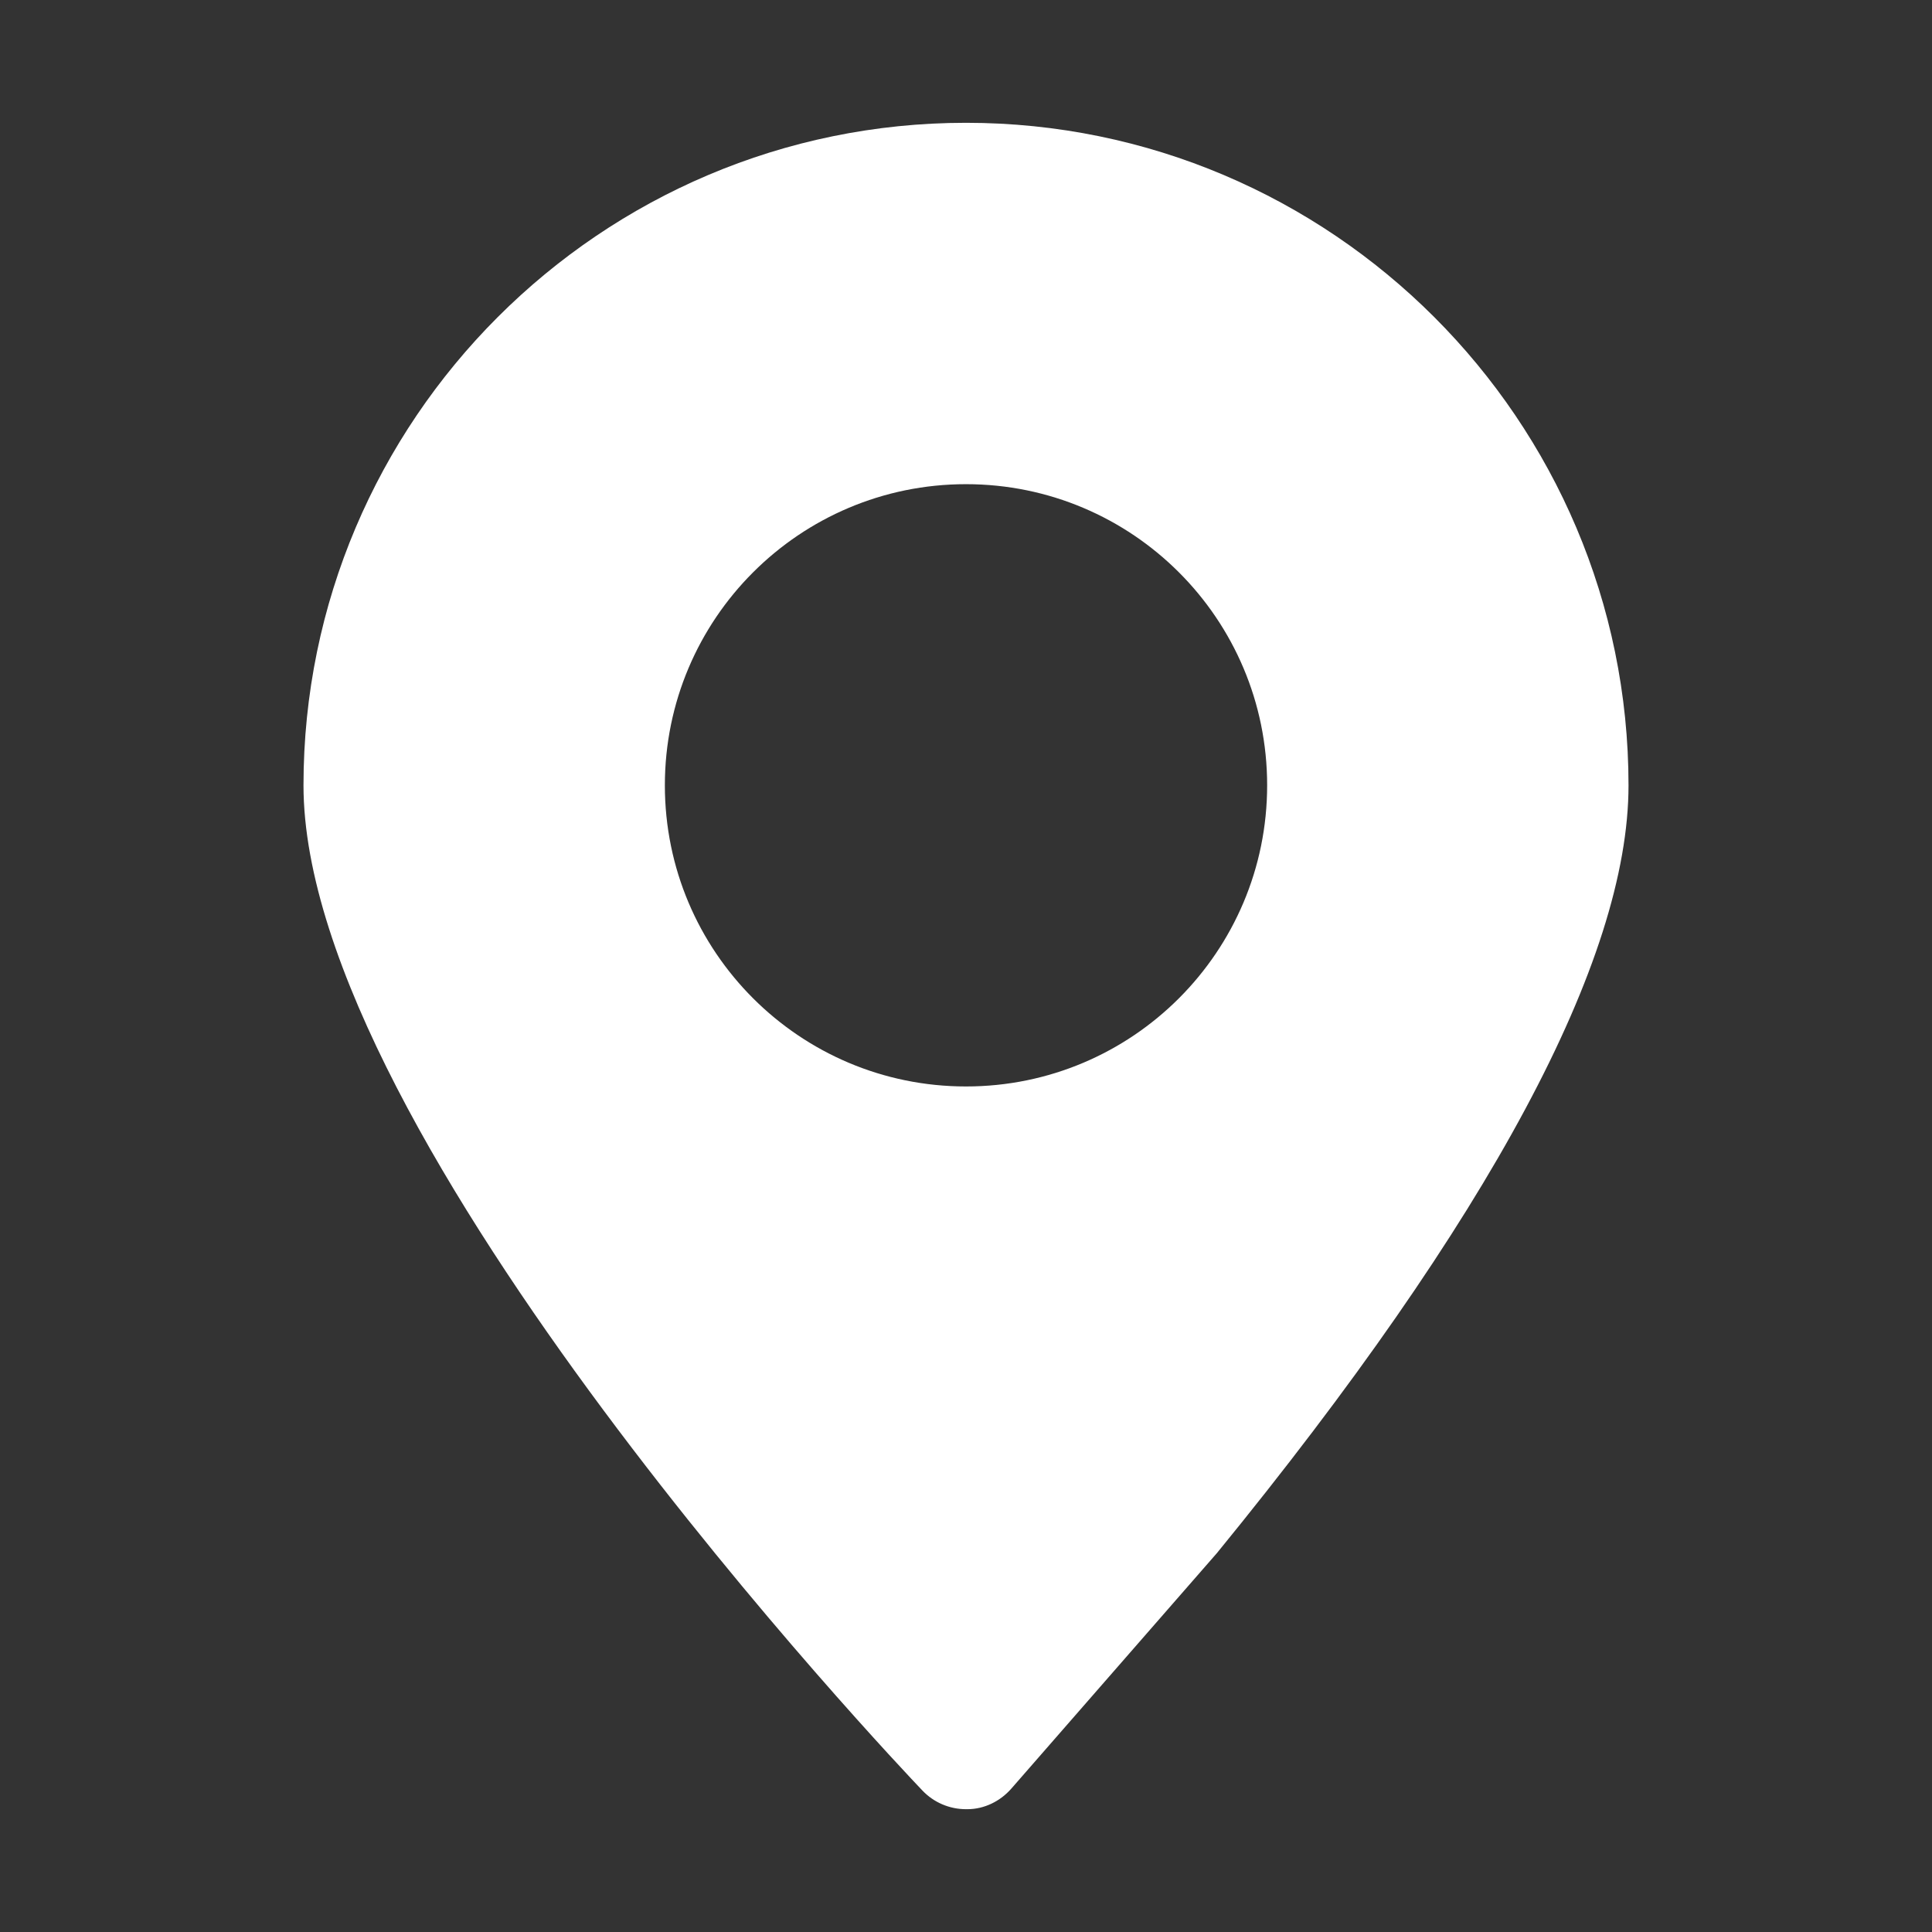 <?xml version="1.0" standalone="no"?><!DOCTYPE svg PUBLIC "-//W3C//DTD SVG 1.1//EN" "http://www.w3.org/Graphics/SVG/1.1/DTD/svg11.dtd"><svg class="icon" style="" viewBox="0 0 1024 1024" version="1.1" xmlns="http://www.w3.org/2000/svg" p-id="1913" xmlns:xlink="http://www.w3.org/1999/xlink" width="200" height="200"><rect x="0" y="0" width="1024" height="1024" fill="#333333" stroke="none"/><defs><style type="text/css"><![CDATA[
@font-face { font-family: uc-nexus-iconfont; src: url("chrome-extension://pogijhnlcfmcppgimcaccdkmbedjkmhi/res/font_1476274416_922599.woff") format("woff"), url("chrome-extension://pogijhnlcfmcppgimcaccdkmbedjkmhi/res/font_1476274416_922599.ttf") format("truetype"); }

]]></style></defs><path d="M512.002 65.087c-193.611 0-351.146 157.536-351.146 351.146 0 186.901 314.659 518.767 328.034 532.778 6.03 6.354 14.393 9.899 23.113 9.899l0.702 0c8.968 0 17.428-4.186 23.332-10.921l108.953-124.814c144.765-177.327 218.157-314.245 218.157-406.943C863.144 222.623 705.607 65.087 512.002 65.087L512.002 65.087zM512.002 575.846c-88.168 0-159.61-71.442-159.61-159.611 0-88.169 71.442-159.611 159.61-159.611 88.169 0 159.612 71.442 159.612 159.611C671.613 504.404 600.171 575.846 512.002 575.846L512.002 575.846zM512.002 575.846" p-id="1914" fill="#ffffff"></path></svg>